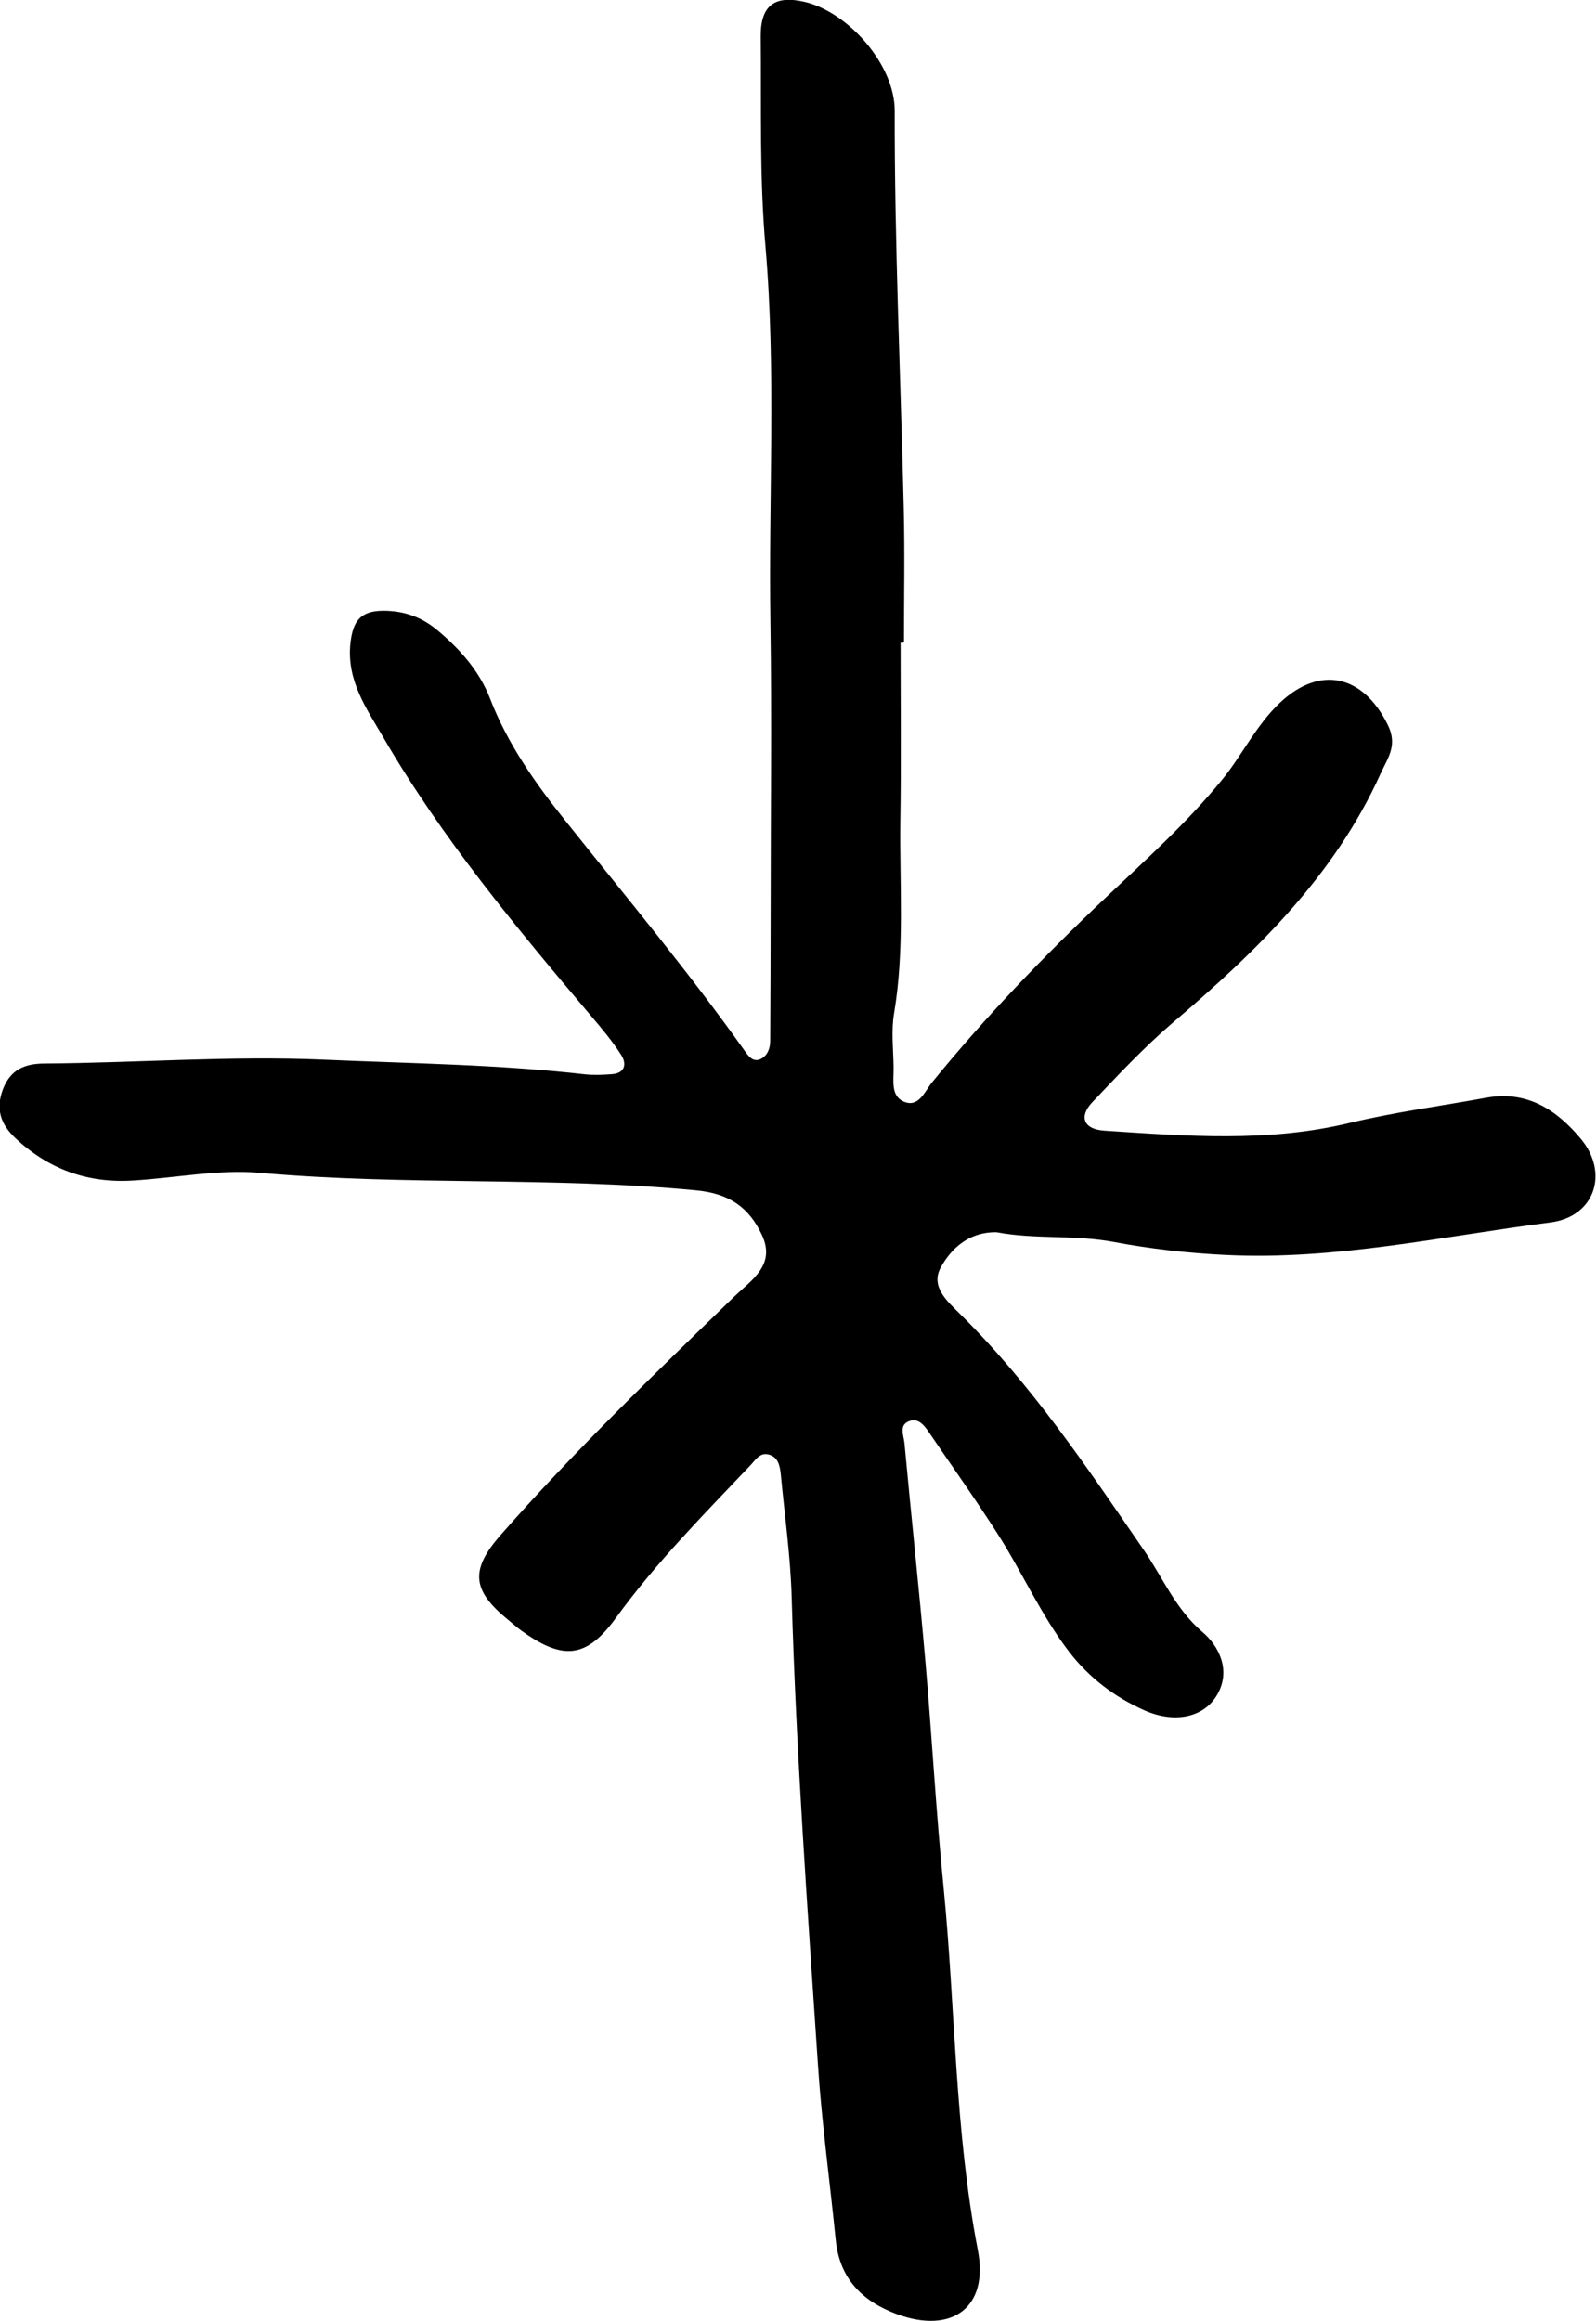 <?xml version="1.0" encoding="utf-8"?>
<!-- Generator: Adobe Illustrator 27.9.0, SVG Export Plug-In . SVG Version: 6.00 Build 0)  -->
<svg version="1.1" id="Layer_1" xmlns="http://www.w3.org/2000/svg" xmlns:xlink="http://www.w3.org/1999/xlink" x="0px" y="0px"
	 viewBox="0 0 70.64 102.69" style="enable-background:new 0 0 70.64 102.69;" xml:space="preserve">
<path d="M39.86,28.43c0,2.62,0.03,5.24-0.01,7.86c-0.04,2.85,0.2,5.71-0.28,8.55c-0.13,0.77-0.03,1.59-0.02,2.38
	c0.01,0.55-0.14,1.25,0.44,1.51c0.67,0.3,0.94-0.45,1.25-0.83c2.36-2.9,4.95-5.59,7.66-8.15c1.79-1.69,3.62-3.33,5.18-5.24
	c0.9-1.1,1.51-2.42,2.57-3.42c1.77-1.67,3.68-1.24,4.77,0.97c0.46,0.92,0,1.47-0.32,2.18c-2.05,4.53-5.51,7.87-9.21,11.02
	c-1.26,1.08-2.4,2.3-3.55,3.51c-0.6,0.64-0.37,1.19,0.53,1.25c3.63,0.24,7.25,0.53,10.86-0.34c2-0.48,4.05-0.75,6.07-1.12
	c1.78-0.32,3.08,0.53,4.15,1.8c1.29,1.53,0.63,3.47-1.32,3.72c-4.78,0.61-9.51,1.68-14.38,1.44c-1.67-0.08-3.34-0.27-4.93-0.57
	c-1.74-0.33-3.48-0.11-5.19-0.43c-0.08-0.01-0.16,0-0.24,0c-1.06,0.06-1.8,0.73-2.25,1.55c-0.47,0.85,0.29,1.5,0.83,2.04
	c3.18,3.13,5.65,6.82,8.16,10.47c0.84,1.22,1.4,2.61,2.6,3.63c0.7,0.59,1.29,1.69,0.63,2.79c-0.57,0.96-1.83,1.27-3.2,0.67
	c-1.31-0.58-2.44-1.43-3.33-2.58c-1.26-1.64-2.09-3.54-3.2-5.27c-0.98-1.53-2.04-3.02-3.06-4.52c-0.18-0.26-0.42-0.54-0.76-0.45
	c-0.56,0.15-0.31,0.65-0.28,0.98c0.3,3.24,0.65,6.47,0.93,9.7c0.29,3.31,0.47,6.64,0.8,9.94c0.53,5.36,0.49,10.76,1.52,16.08
	c0.49,2.52-1.13,3.73-3.58,2.83c-1.54-0.57-2.54-1.58-2.71-3.28c-0.26-2.6-0.62-5.19-0.79-7.79c-0.46-6.87-0.96-13.74-1.16-20.63
	c-0.05-1.82-0.31-3.63-0.48-5.44c-0.04-0.4-0.12-0.81-0.58-0.9c-0.36-0.07-0.55,0.26-0.76,0.48c-2.07,2.18-4.18,4.31-5.96,6.76
	c-1.32,1.82-2.37,1.87-4.2,0.55c-0.19-0.14-0.37-0.3-0.55-0.45c-1.62-1.31-1.71-2.21-0.37-3.75c3.25-3.7,6.8-7.12,10.33-10.54
	c0.8-0.77,1.88-1.42,1.25-2.76c-0.56-1.19-1.41-1.83-2.93-1.97c-6.41-0.61-12.84-0.2-19.25-0.77c-1.87-0.17-3.78,0.23-5.68,0.34
	c-2,0.12-3.73-0.51-5.2-1.9c-0.65-0.62-0.85-1.29-0.53-2.14C0.47,47.31,1.1,47.05,2,47.05c4.11-0.03,8.21-0.35,12.34-0.17
	c3.86,0.17,7.72,0.21,11.57,0.65c0.39,0.04,0.8,0.02,1.19-0.01c0.59-0.05,0.63-0.48,0.4-0.84c-0.38-0.6-0.84-1.15-1.3-1.69
	c-3.33-3.93-6.63-7.89-9.23-12.36c-0.74-1.27-1.64-2.52-1.46-4.18c0.11-0.97,0.44-1.43,1.46-1.43c0.93,0,1.71,0.29,2.4,0.87
	c0.99,0.83,1.84,1.79,2.31,2.99c0.78,2.03,2.02,3.78,3.36,5.45c2.67,3.35,5.42,6.64,7.9,10.13c0.19,0.27,0.39,0.55,0.73,0.39
	c0.29-0.14,0.42-0.46,0.42-0.8c0.01-1.99,0.02-3.97,0.02-5.96c0-4.17,0.05-8.35-0.01-12.52c-0.09-5.55,0.26-11.11-0.22-16.67
	c-0.27-3.08-0.18-6.19-0.21-9.29c-0.01-1.38,0.63-1.84,1.97-1.52c1.95,0.48,3.96,2.8,3.96,4.8c-0.01,5.86,0.26,11.73,0.4,17.59
	c0.05,1.98,0.01,3.96,0.01,5.94C39.96,28.44,39.91,28.44,39.86,28.43z"/>
</svg>
